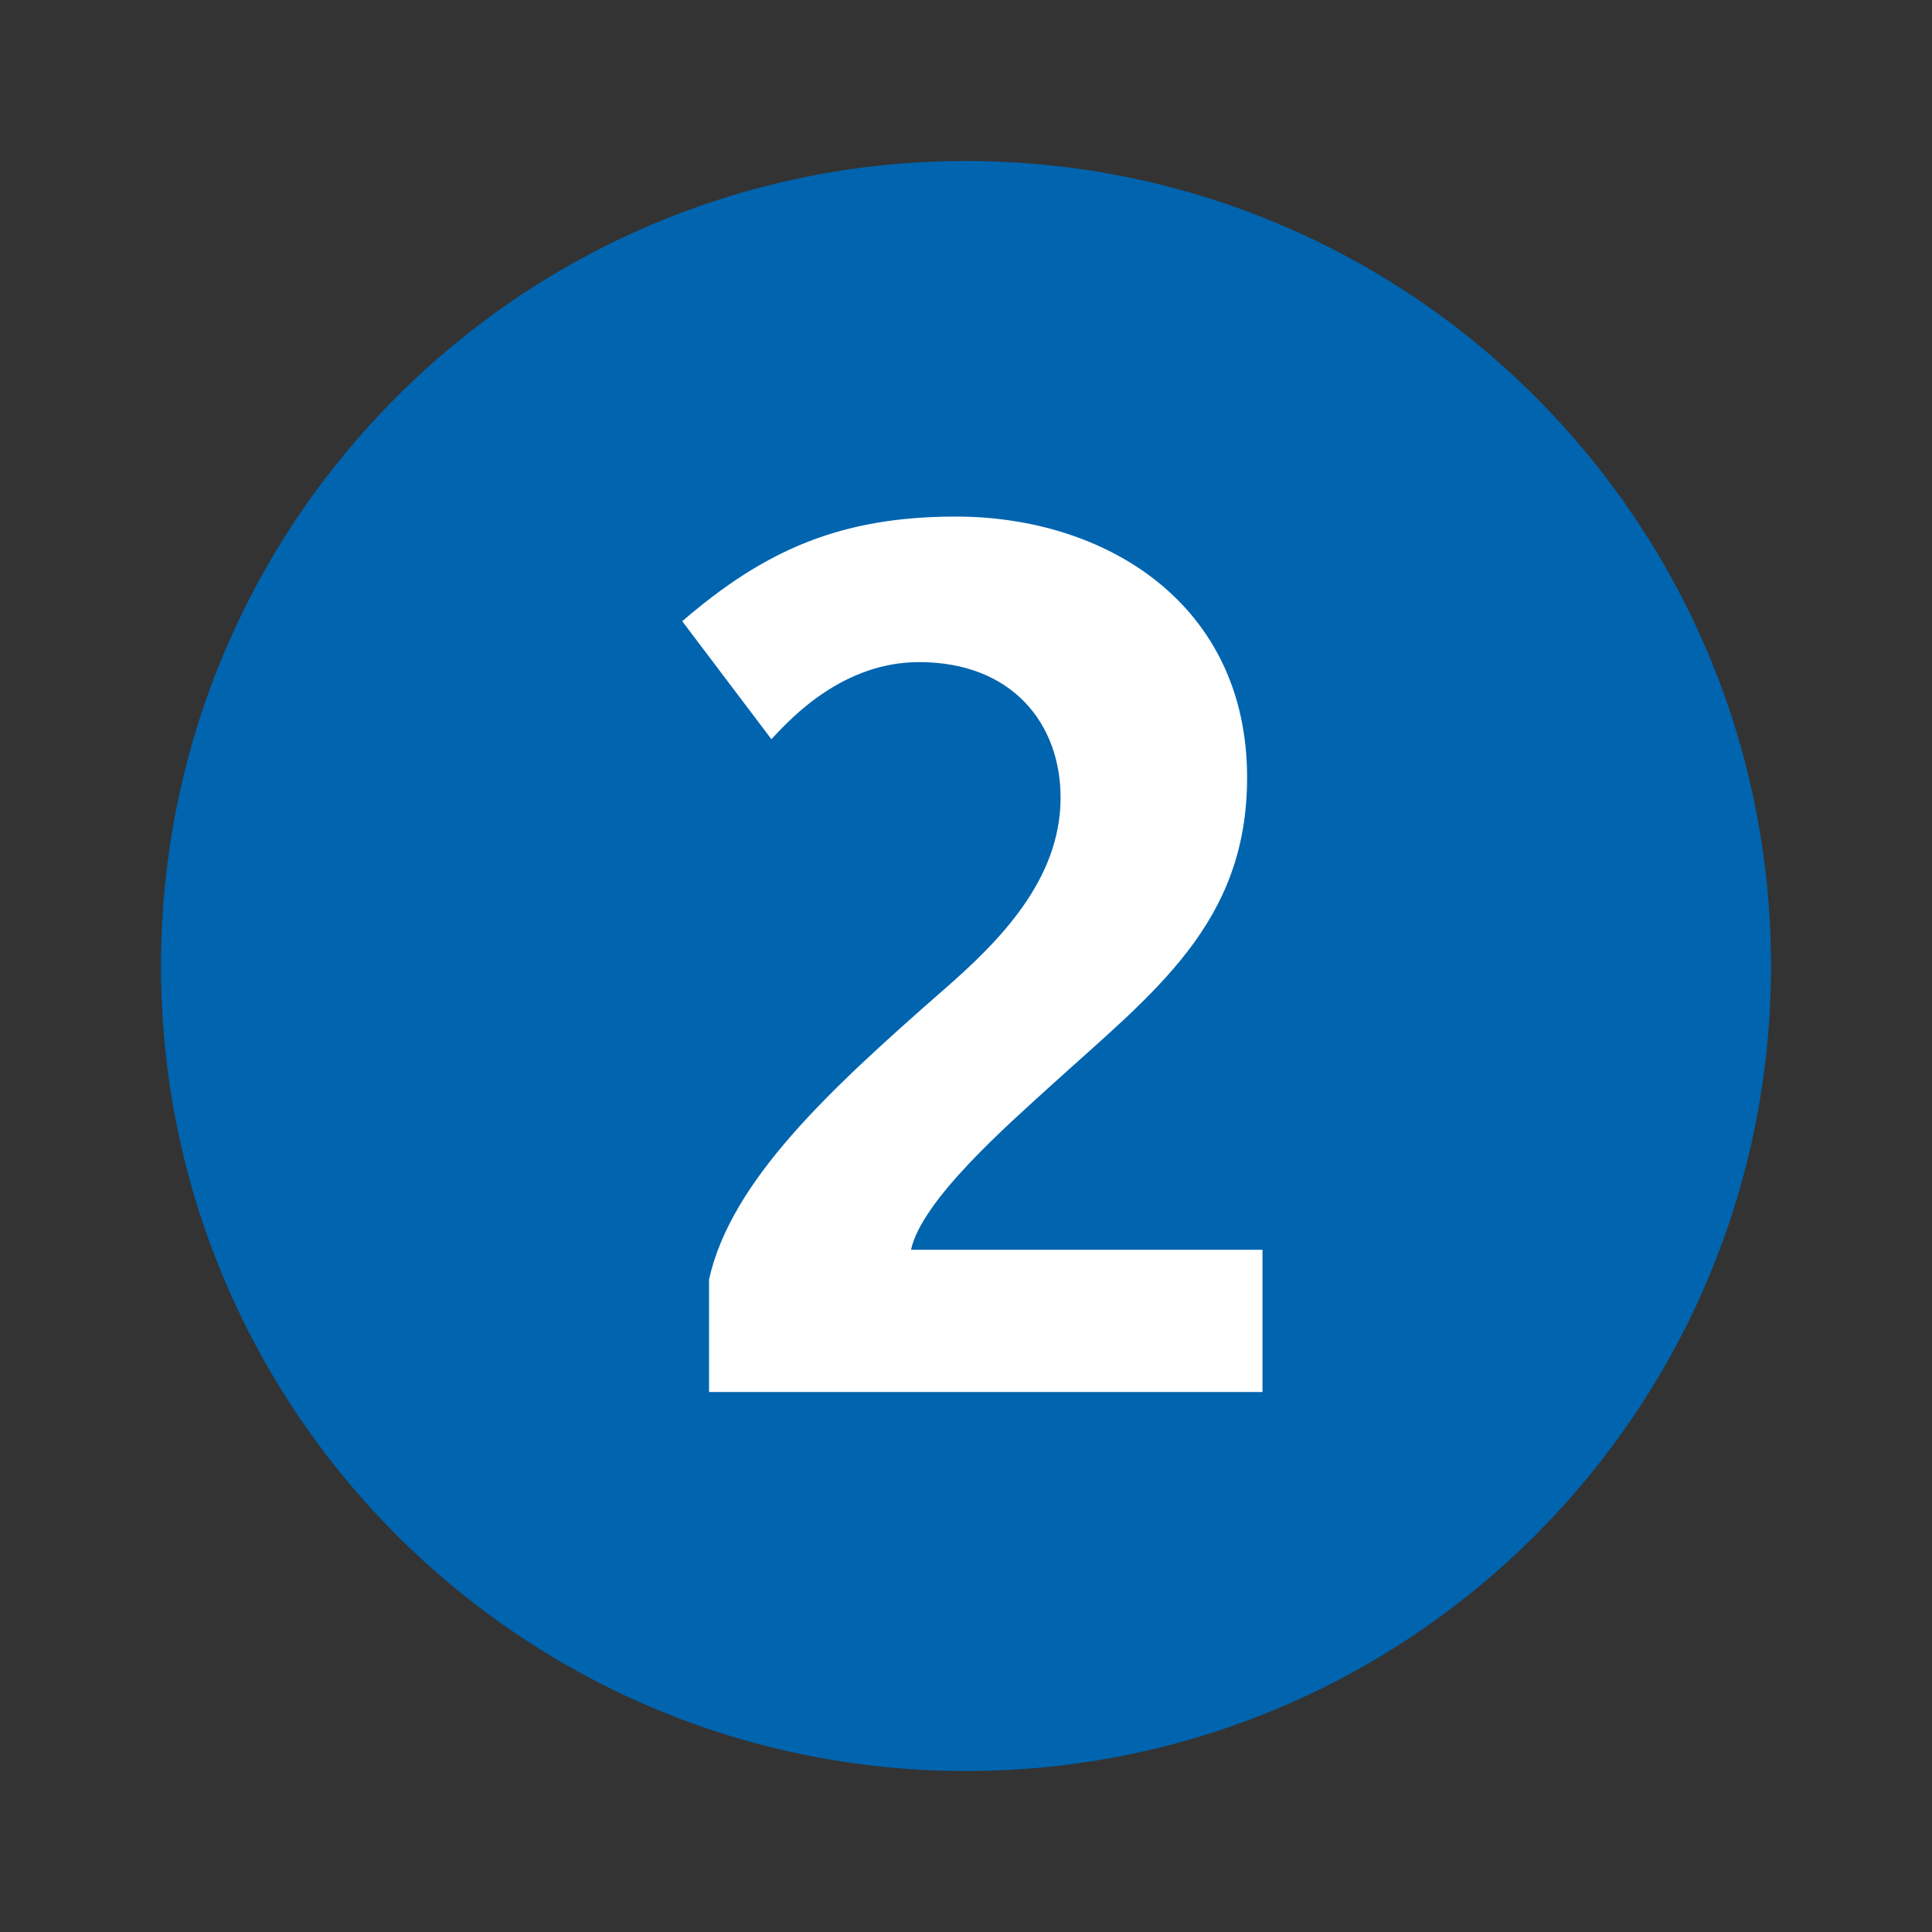<?xml version="1.0" ?>
<svg xmlns="http://www.w3.org/2000/svg" width="24.0" height="24.0" viewBox="0 0 24.0 24.0">
  <rect x="0" y="0" width="24.0" height="24.0" fill="#333333" stroke="none"/>
  <path d="M2 12C2 6.475 6.475 2 12 2C17.525 2 22 6.475 22 12C22 17.525 17.525 22 12 22C6.475 22 2 17.525 2 12Z" fill="#0064afff"/>
  <path d="M15.683 17.3V15.525H11.317C11.45 14.908 12.517 13.975 13.058 13.483C14.333 12.325 15.492 11.475 15.492 9.658C15.492 7.5 13.733 6.417 11.875 6.417C10.442 6.417 9.5 6.833 8.475 7.717L9.583 9.183C9.842 8.9 10.483 8.225 11.417 8.225C12.575 8.225 13.175 8.992 13.175 9.908C13.175 10.933 12.408 11.7 11.708 12.308C10.3 13.542 9.083 14.667 8.808 15.892V17.292H15.683V17.3Z" fill="#ffffffff"/>
</svg>
